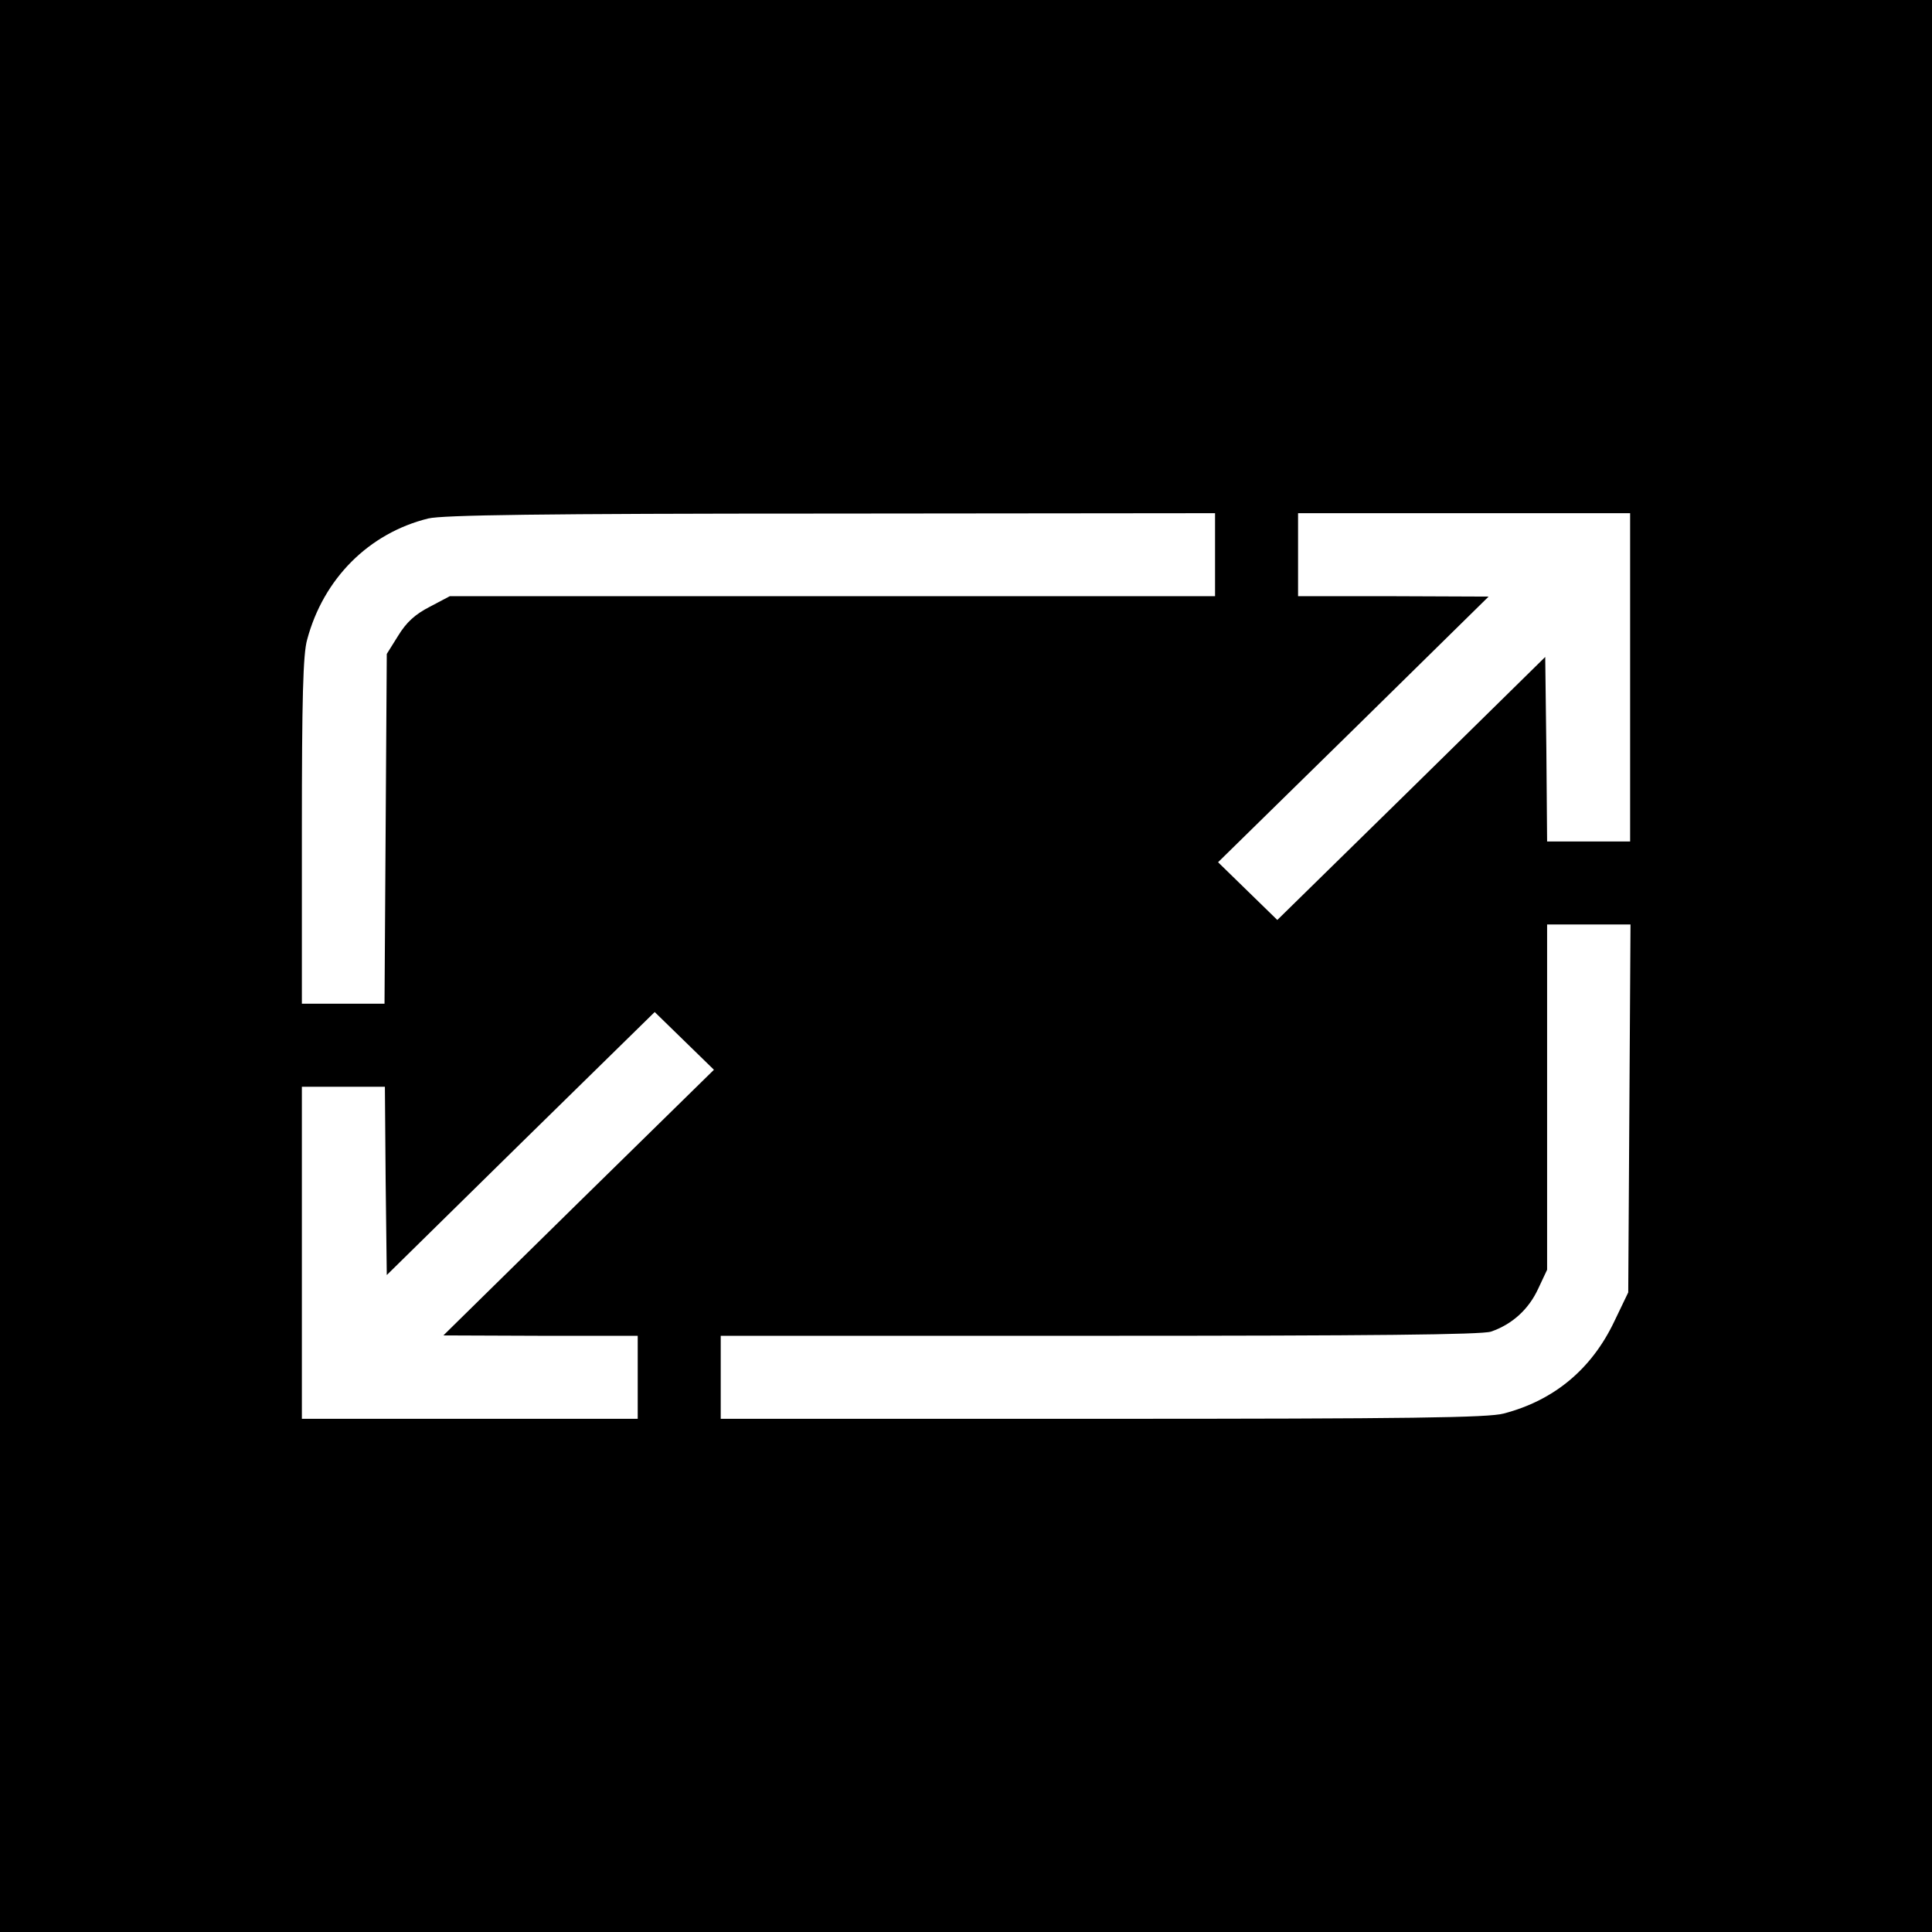 <?xml version="1.0" standalone="no"?>
<!DOCTYPE svg PUBLIC "-//W3C//DTD SVG 20010904//EN"
 "http://www.w3.org/TR/2001/REC-SVG-20010904/DTD/svg10.dtd">
<svg version="1.0" xmlns="http://www.w3.org/2000/svg"
 width="512pt" height="512pt" viewBox="0 0 512 512"
 preserveAspectRatio="xMidYMid meet">
<g transform="translate(0,512) scale(0.1,-0.1)"
fill="#000000" stroke="none">
<path d="M0 2560 l0 -2560 2560 0 2560 0 0 2560 0 2560 -2560 0 -2560 0 0
-2560z m3220 1090 l0 -110 -1014 0 -1014 0 -53 -28 c-39 -20 -62 -41 -84 -77
l-30 -48 -3 -464 -3 -463 -109 0 -110 0 0 458 c0 350 3 469 14 507 43 161 163
282 321 321 38 9 293 13 1068 13 l1017 1 0 -110z m1100 -325 l0 -435 -110 0
-110 0 -2 244 -3 245 -355 -349 -355 -348 -78 76 -79 77 359 352 358 352 -252
1 -253 0 0 110 0 110 440 0 440 0 0 -435z m-2 -1142 l-3 -488 -37 -77 c-60
-126 -159 -209 -293 -244 -40 -11 -249 -14 -1062 -14 l-1013 0 0 110 0 110
1004 0 c723 0 1012 3 1037 11 56 19 100 59 125 113 l24 51 0 458 0 457 110 0
111 0 -3 -487z m-2785 -250 l-358 -352 258 -1 257 0 0 -110 0 -110 -445 0
-445 0 0 440 0 440 110 0 110 0 2 -249 3 -250 355 349 355 348 78 -76 79 -77
-359 -352z"/>
</g>
</svg>
